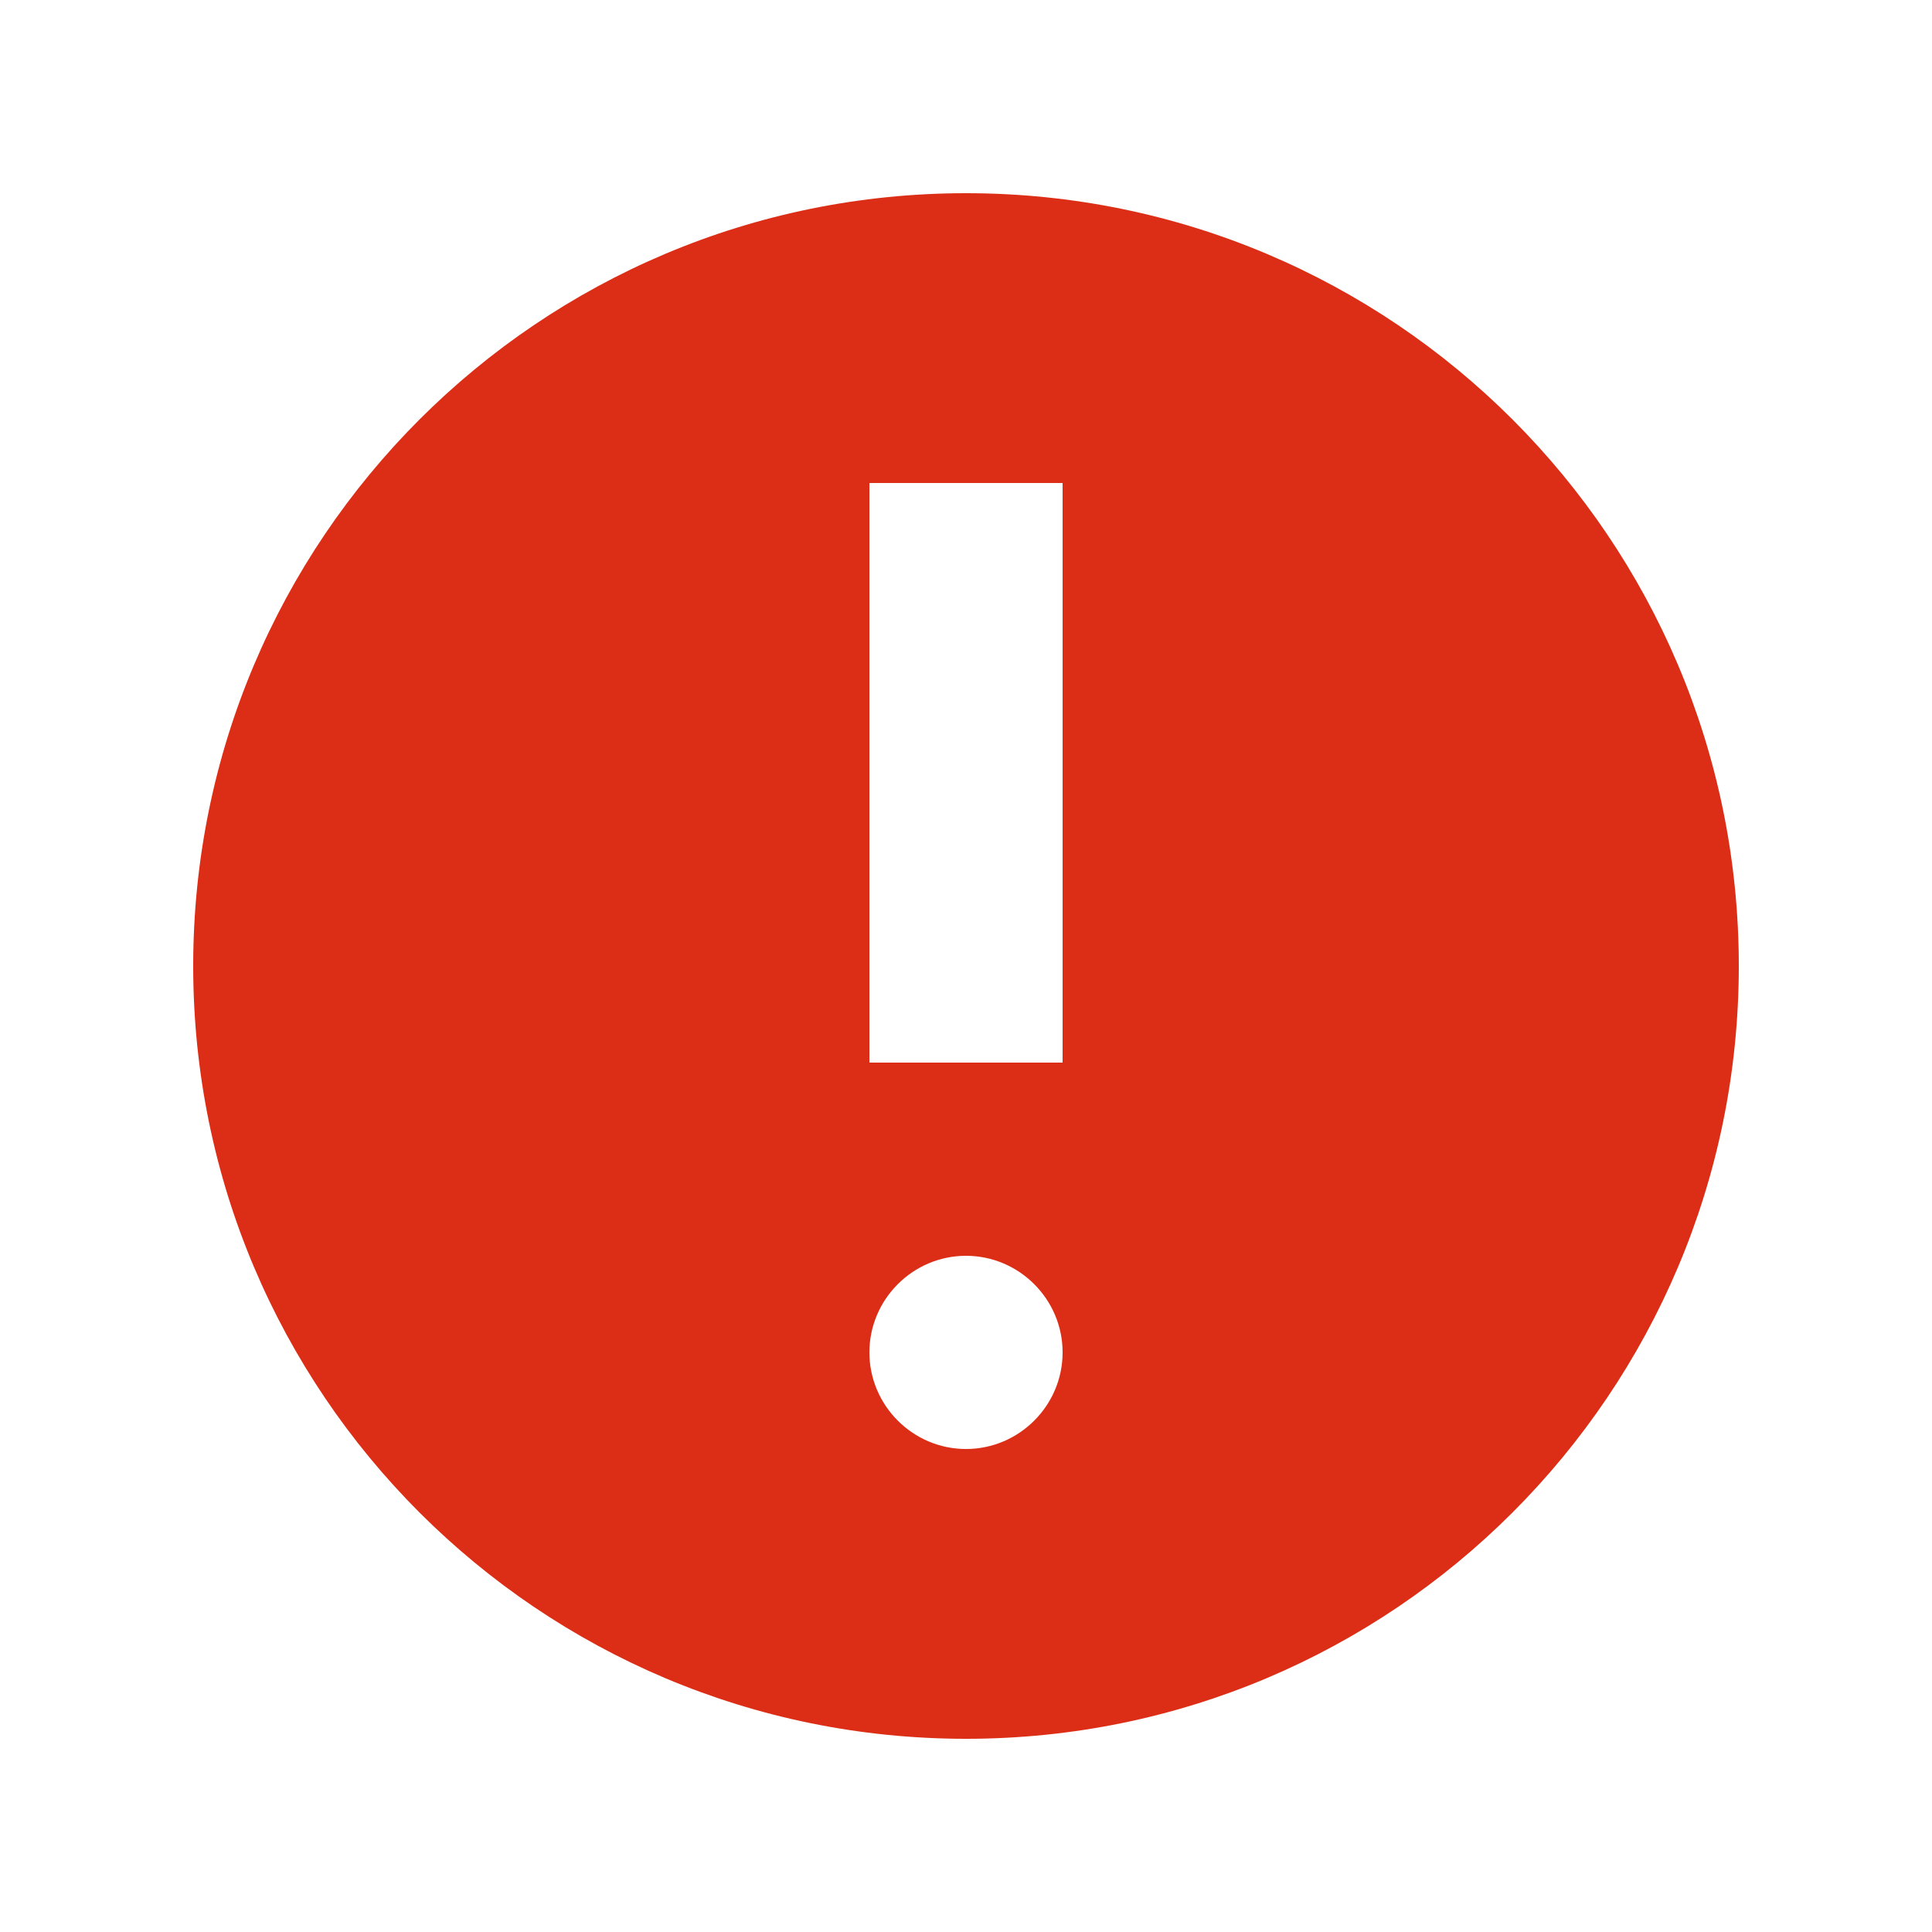 <svg width="16" height="16" viewBox="0 0 16 16" fill="none" xmlns="http://www.w3.org/2000/svg">
<path d="M8 14.4C11.536 14.4 14.4 11.536 14.4 8C14.4 4.464 11.536 1.6 8 1.6C4.464 1.6 1.6 4.464 1.6 8C1.6 11.536 4.464 14.4 8 14.4ZM8.8 11.2C8.8 11.64 8.44 12 8 12C7.56 12 7.2 11.64 7.2 11.2C7.2 10.76 7.56 10.4 8 10.4C8.44 10.4 8.8 10.76 8.8 11.2ZM8.8 4V8.8H7.2V4H8.8Z" fill="#DC2E16"/>
</svg>
